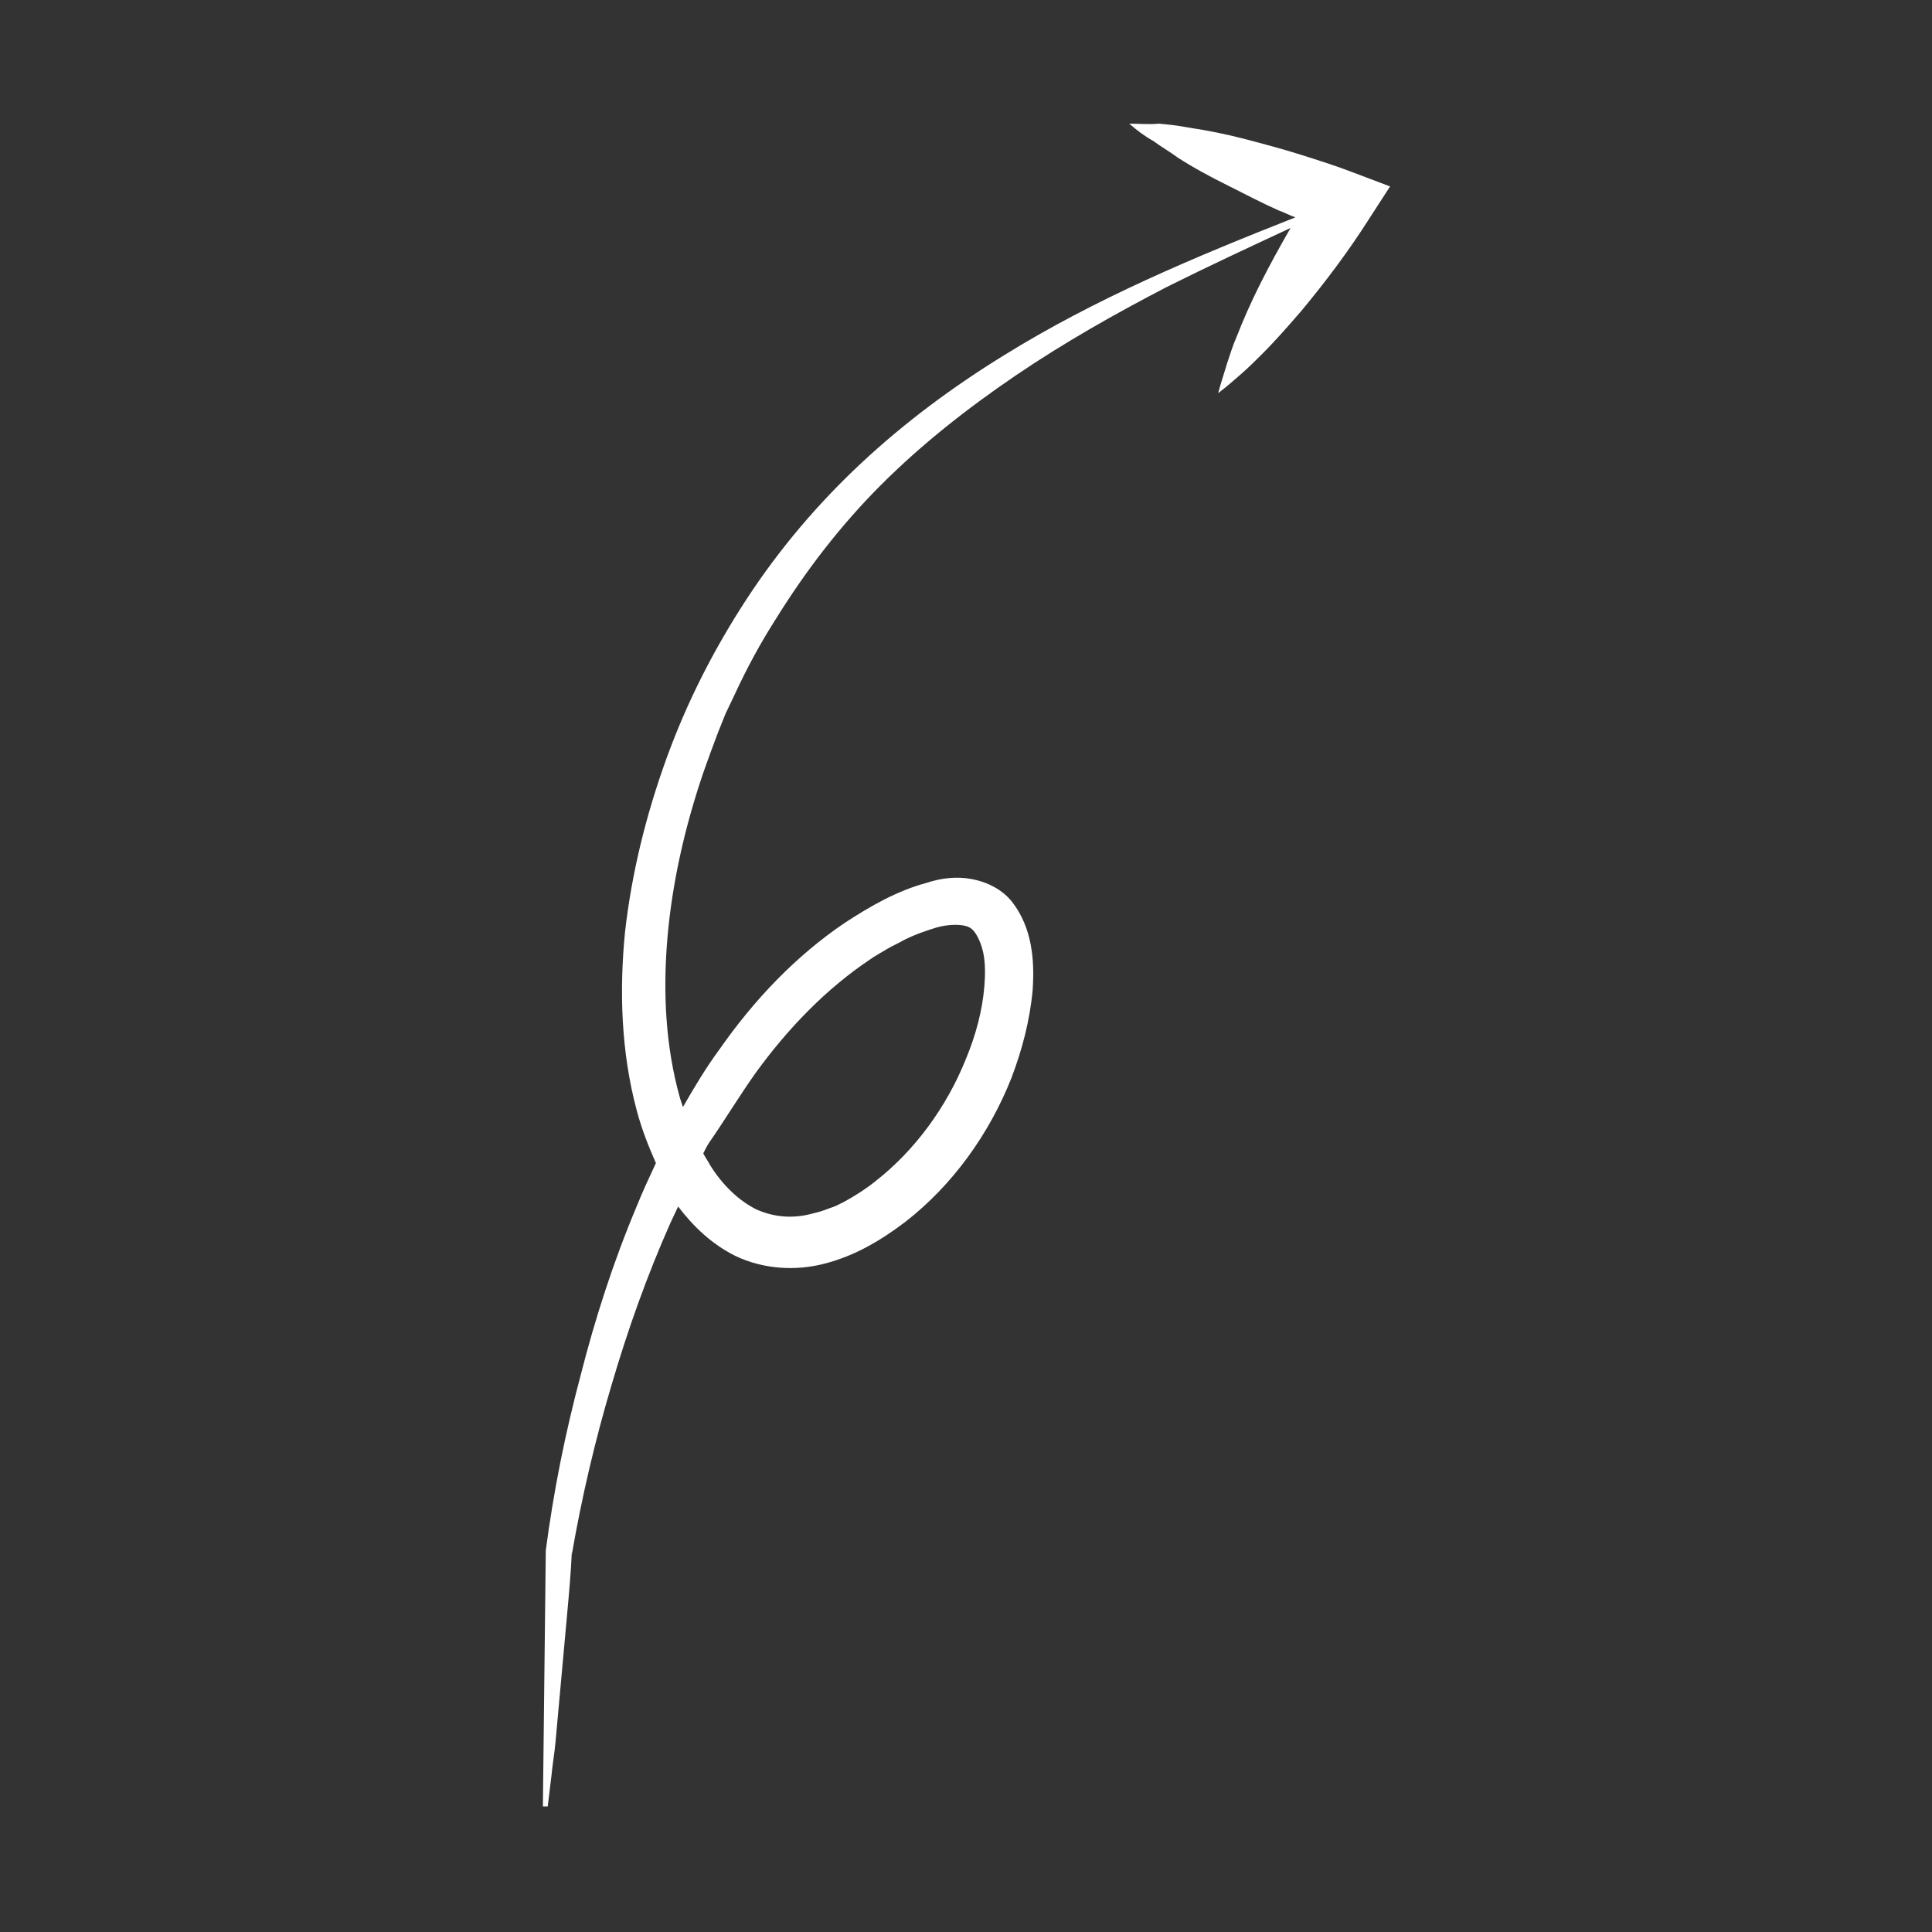 <?xml version="1.0" encoding="utf-8"?>
<!-- Generator: Adobe Illustrator 20.1.0, SVG Export Plug-In . SVG Version: 6.00 Build 0)  -->
<svg version="1.1" id="图层_1" xmlns="http://www.w3.org/2000/svg" xmlns:xlink="http://www.w3.org/1999/xlink" x="0px" y="0px"
	 viewBox="0 0 200 200" style="enable-background:new 0 0 200 200;" xml:space="preserve">
<rect x="0" y="0" width="200" height="200" fill="#333333" stroke="none"/>
<style type="text/css">
	.st0{fill:#FFFFFF;}
</style>
<path class="st0" d="M116.9,12.8c0.8,0.7,1.6,1.3,2.5,1.8c0.8,0.6,1.7,1.1,2.5,1.7c1.7,1.1,3.4,2,5.2,2.9c1.8,0.9,3.5,1.8,5.3,2.6
	c0.6,0.2,1.1,0.5,1.7,0.7c-10.4,4.1-20.7,8.4-30.2,14.3c-5.2,3.2-10.2,6.9-14.7,11.1c-4.5,4.2-8.5,8.9-11.9,14.1
	c-3.4,5.2-6.2,10.7-8.3,16.5c-2.1,5.8-3.6,11.8-4.3,18c-0.6,6.1-0.4,12.4,1.2,18.4c0.5,1.9,1.2,3.7,2,5.5c-0.7,1.5-1.4,3-2,4.5
	c-2.4,5.7-4.3,11.6-5.8,17.5c-1.6,6-2.8,12-3.6,18.1l0,0l0,0L56.2,187l0.5,0l0.4-3.3c0.1-1.1,0.3-2.2,0.4-3.3l0.6-6.6l0.6-6.6
	c0.2-2.2,0.4-4.4,0.5-6.6l0,0.3c1-5.8,2.4-11.8,4.1-17.5c1.7-5.8,3.7-11.4,6.1-16.8c0.3-0.6,0.5-1.1,0.8-1.7
	c1.6,2.1,3.5,3.9,5.9,5.1c2.9,1.4,6.3,1.6,9.3,0.8c3.1-0.8,5.8-2.4,8.3-4.3c4.9-3.8,8.7-9.1,11-14.9c1.1-2.9,1.9-5.9,2.2-9.1
	c0.1-1.6,0.1-3.1-0.2-4.7c-0.3-1.6-0.9-3.1-1.9-4.4c-1-1.3-2.6-2.1-4.2-2.4c-1.6-0.3-3.2-0.1-4.7,0.4c-3,0.8-5.8,2.4-8.4,4.1
	c-5.2,3.5-9.5,8.1-13,13.1c-1.4,1.9-2.6,3.9-3.8,6c-0.1-0.3-0.2-0.6-0.3-0.9c-1.5-5.3-1.8-11-1.3-16.7c0.5-5.7,1.8-11.4,3.7-17
	c0.5-1.4,1-2.8,1.5-4.1l0.8-2l1-2.1c1.2-2.6,2.6-5.2,4.2-7.7c3.1-5,6.7-9.7,10.9-13.9c4.2-4.2,8.9-7.9,13.9-11.3
	c5-3.4,10.3-6.4,15.7-9.2c4.2-2.1,8.5-4.1,12.8-6.1c-1.1,1.9-2.2,3.9-3.2,5.9c-0.9,1.8-1.7,3.6-2.4,5.4c-0.4,0.9-0.7,1.9-1,2.8
	c-0.3,1-0.6,1.9-0.9,3c0.8-0.6,1.6-1.3,2.4-2c0.8-0.7,1.5-1.4,2.2-2.1c1.4-1.4,2.7-2.9,4-4.4c2.5-3,4.9-6.2,7-9.5l2.2-3.4l-3.7-1.4
	c-1.8-0.7-3.7-1.3-5.6-1.9c-1.9-0.6-3.8-1.1-5.7-1.6c-1.9-0.5-3.9-0.9-5.9-1.2c-1-0.2-2-0.3-3-0.4C118.9,12.9,117.9,12.8,116.9,12.8
	z M78.2,111.1c3.4-4.7,7.4-8.8,11.9-11.8c0.4-0.3,1.3-0.8,1.8-1.1c0.5-0.3,1.2-0.6,1.7-0.9c1.2-0.6,2.4-1,3.4-1.3
	c1.1-0.3,2.1-0.3,2.7-0.2c0.6,0.1,0.9,0.3,1.2,0.7c0.3,0.4,0.7,1.2,0.9,2.2c0.2,1,0.2,2.2,0.1,3.4c-0.2,2.5-0.9,5.1-1.9,7.5
	c-2,5-5.3,9.5-9.4,12.7c-1,0.8-2.1,1.5-3.2,2.1c-0.4,0.2-0.6,0.3-0.8,0.4c-0.2,0.1-0.5,0.2-0.8,0.3c-0.5,0.2-1.1,0.4-1.6,0.5
	c-2.1,0.6-4.1,0.4-5.9-0.4c-1.8-0.9-3.5-2.5-4.8-4.6c-0.2-0.4-0.5-0.8-0.7-1.2c0.2-0.4,0.4-0.8,0.6-1.1
	C75,116,76.5,113.5,78.2,111.1z"/>
</svg>
